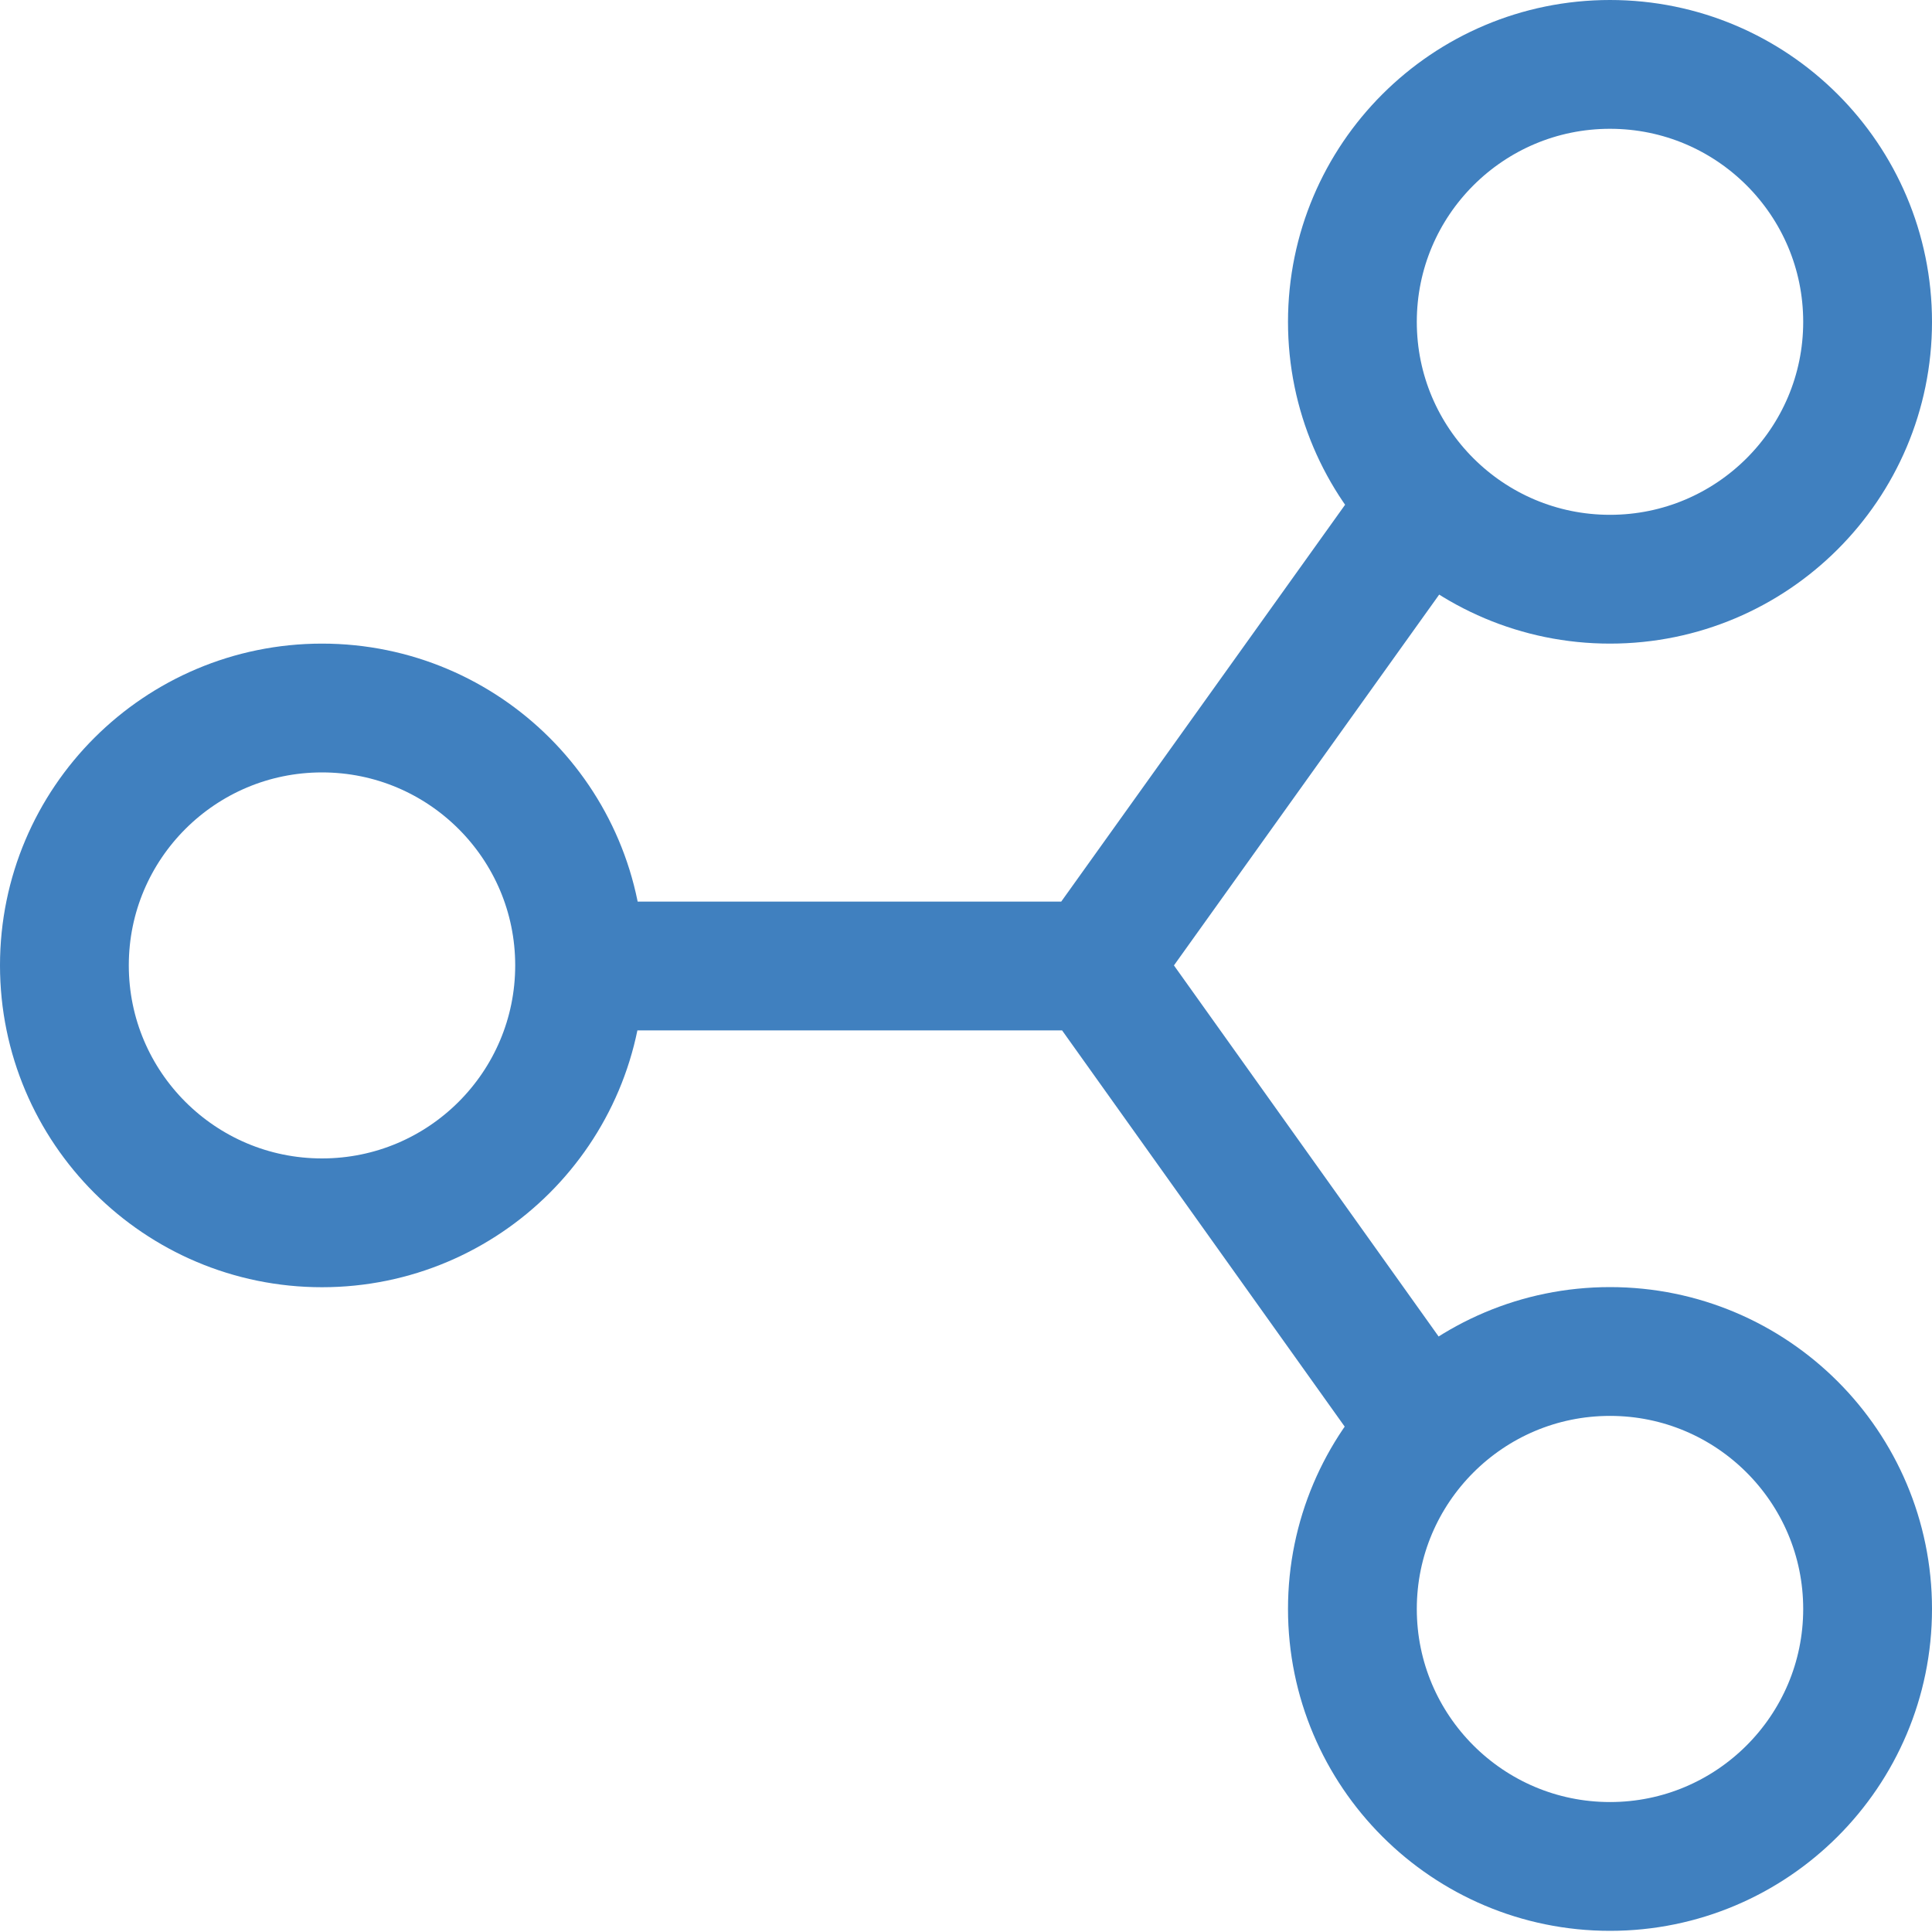 <svg width="15" height="15" viewBox="0 0 15 15" fill="none" xmlns="http://www.w3.org/2000/svg">
<path d="M4.5 7.5L8.5 7.5M11 4L8.5 7.495L11 11M14.5 2.499C14.5 3.602 13.604 4.497 12.5 4.497C11.396 4.497 10.5 3.602 10.5 2.499C10.5 1.395 11.396 0.5 12.5 0.5C13.604 0.5 14.5 1.395 14.5 2.499ZM14.5 12.492C14.5 13.595 13.604 14.491 12.5 14.491C11.396 14.491 10.5 13.595 10.5 12.492C10.5 11.389 11.396 10.493 12.5 10.493C13.604 10.493 14.5 11.389 14.5 12.492ZM4.5 7.495C4.5 8.599 3.604 9.494 2.5 9.494C1.396 9.494 0.5 8.599 0.5 7.495C0.5 6.392 1.396 5.497 2.5 5.497C3.604 5.497 4.5 6.392 4.5 7.495Z" stroke="#4080BF" stroke-linecap="square"/>
</svg>
